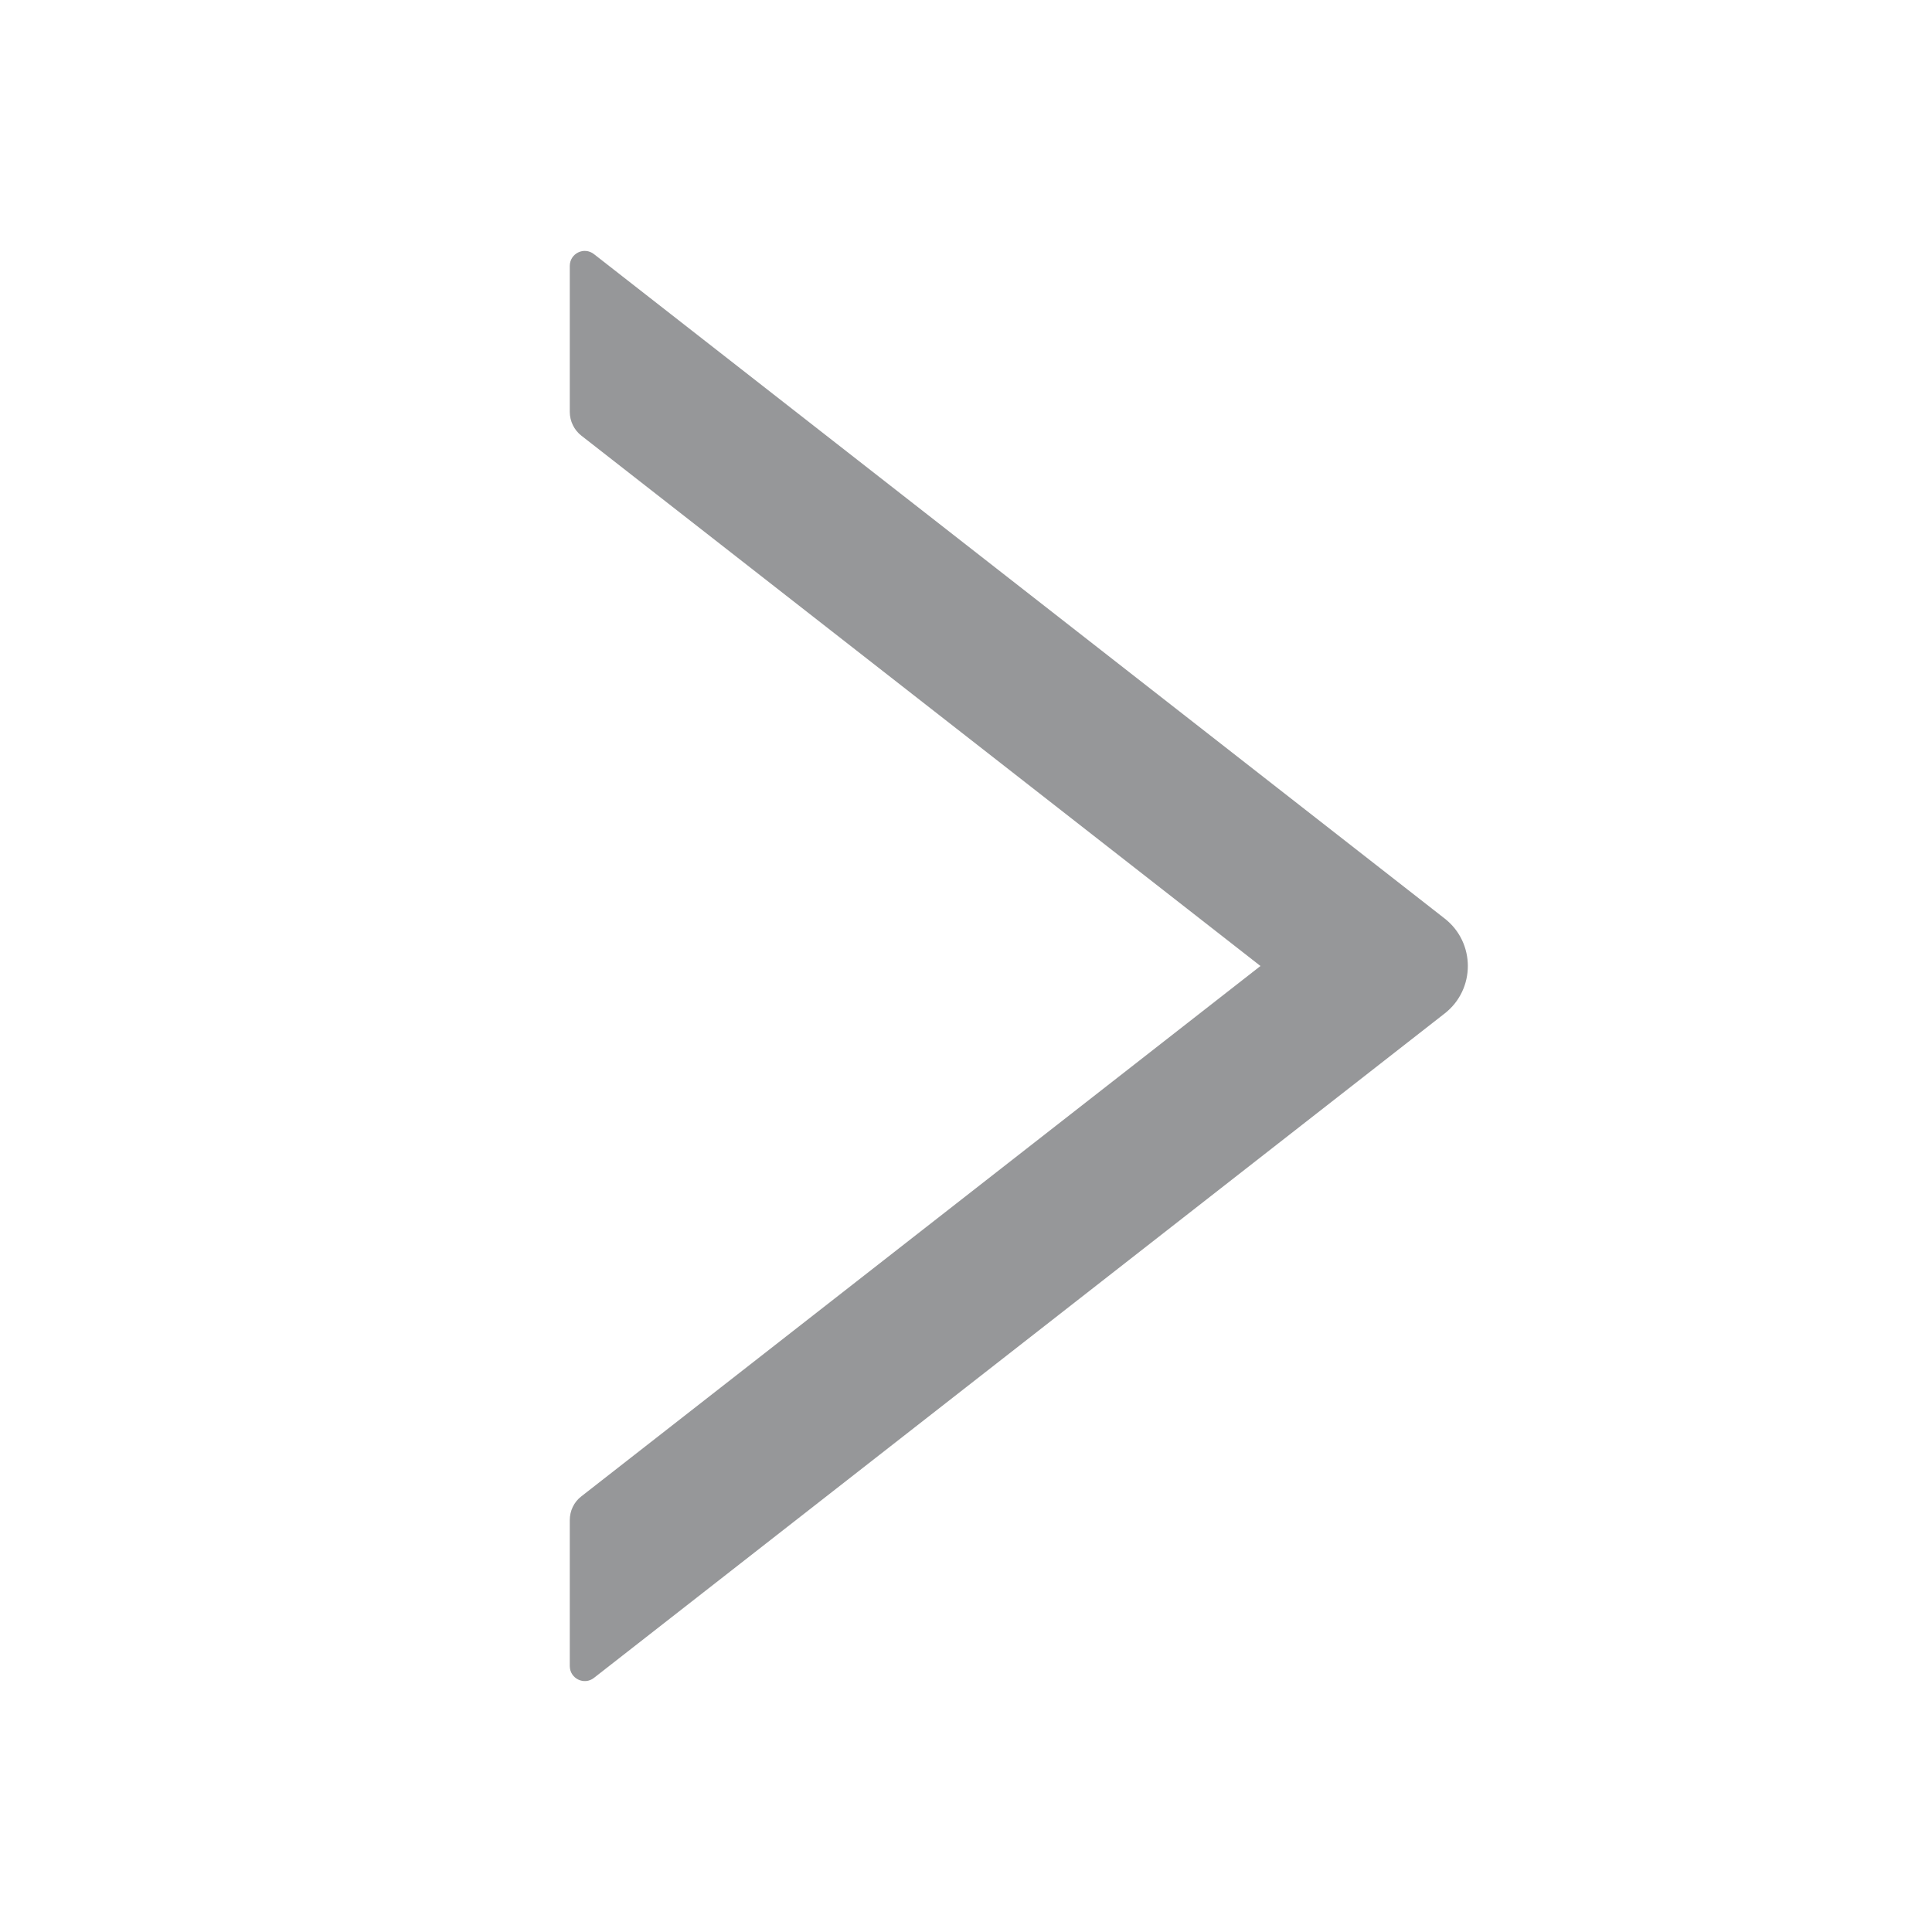 <svg width="12px" height="12px" viewBox="0 0 12 12" version="1.1" xmlns="http://www.w3.org/2000/svg" xmlns:xlink="http://www.w3.org/1999/xlink">
    <title>right</title>
    <g id="页面-1" stroke="none" stroke-width="1" fill="none" fill-rule="evenodd">
        <g id="我的-开通成功" transform="translate(-343, -240)" fill-rule="nonzero">
            <g id="编组-7" transform="translate(20, 232)">
                <g id="right" transform="translate(323, 8)">
                    <rect id="矩形" fill="#000000" opacity="0" x="0" y="0" width="12" height="12"></rect>
                    <path d="M8.973,5.705 L3.69,1.579 C3.628,1.53 3.539,1.574 3.539,1.652 L3.539,2.558 C3.539,2.616 3.566,2.671 3.611,2.706 L7.829,6 L3.611,9.294 C3.565,9.329 3.539,9.384 3.539,9.442 L3.539,10.348 C3.539,10.426 3.629,10.47 3.69,10.421 L8.973,6.295 C9.165,6.145 9.165,5.855 8.973,5.705 Z" id="路径" fill="#969799"></path>
                </g>
            </g>
        </g>
    </g>
</svg>